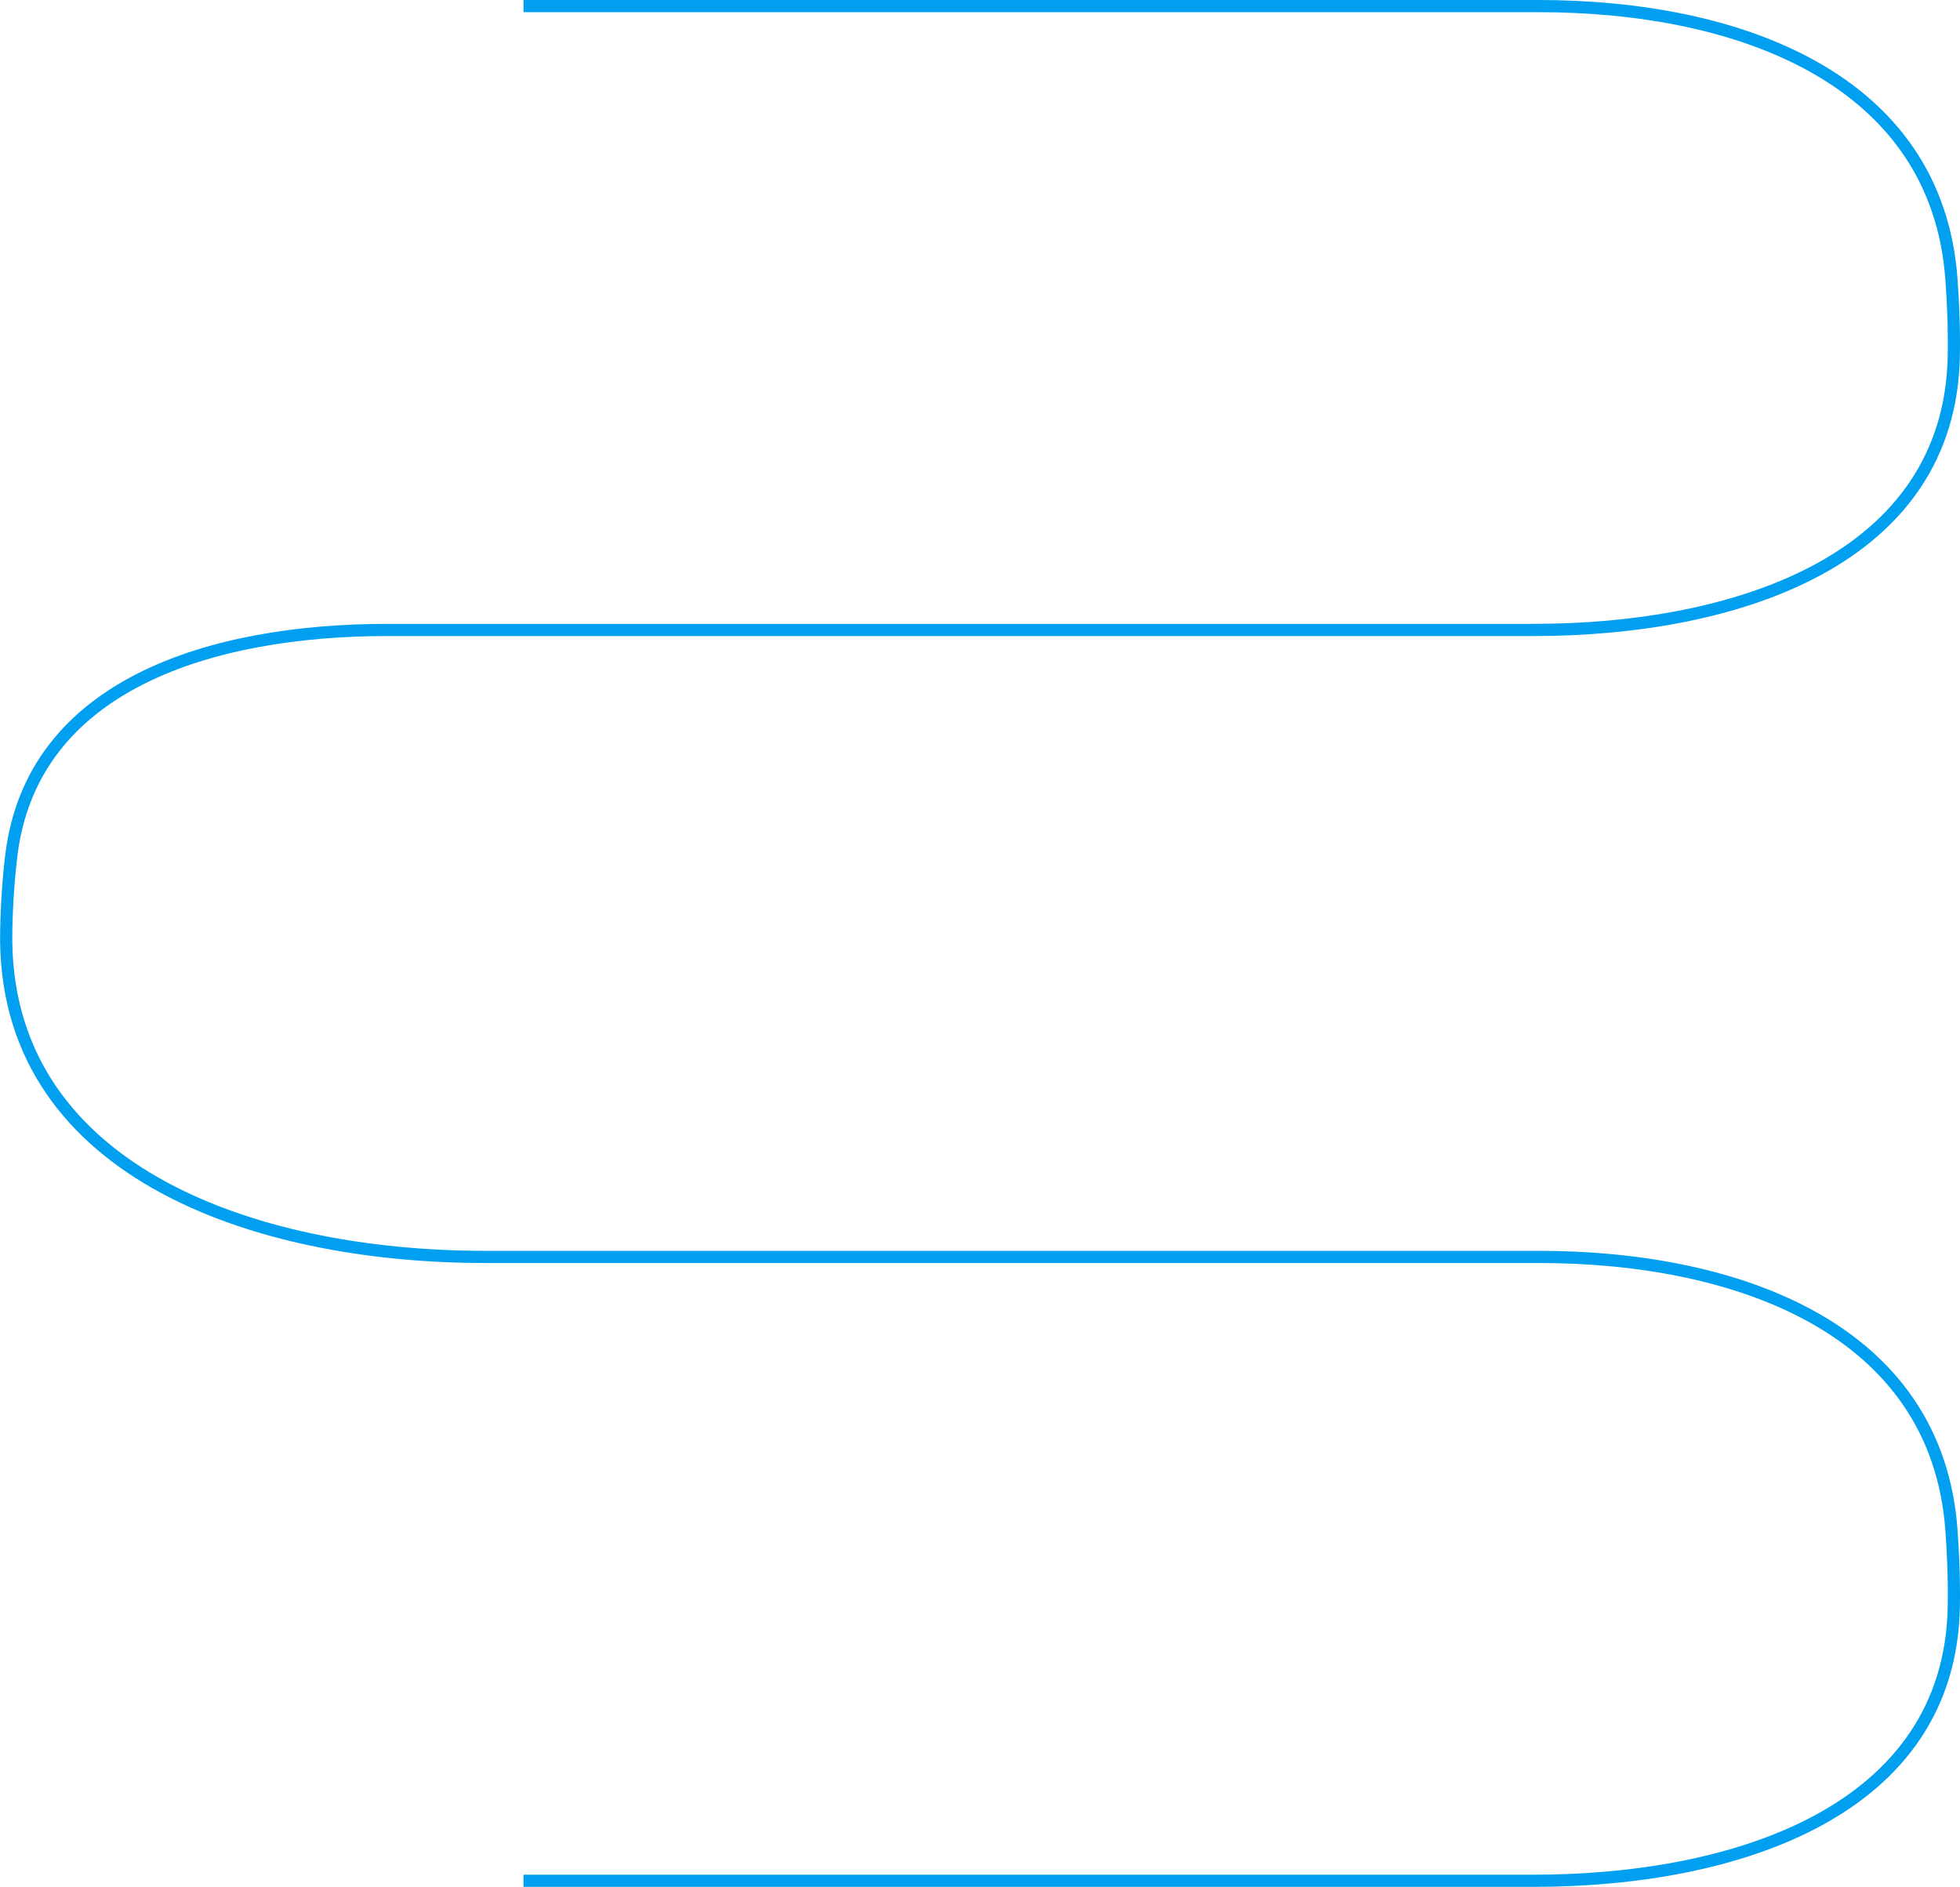 <svg width="322" height="310" viewBox="0 0 322 310" fill="none" xmlns="http://www.w3.org/2000/svg">
<path d="M86 1H252.772C285.735 1 318.163 12.944 320.591 45.818C320.725 47.64 320.831 49.528 320.905 51.483C320.997 53.89 321.02 56.199 320.983 58.413C320.416 91.923 285.434 103.497 251.92 103.497H63.654C35.073 103.497 5.241 112.251 1.848 140.63C1.398 144.395 1.11 148.497 1.024 152.96V152.96C0.272 191.873 40.809 206.503 79.729 206.503H252.772C285.735 206.503 318.163 218.447 320.591 251.321C320.725 253.143 320.831 255.031 320.905 256.987C320.997 259.394 321.02 261.703 320.983 263.917C320.416 297.427 285.434 309 251.92 309H86" stroke="#009FEF" stroke-width="2"/>
</svg>
